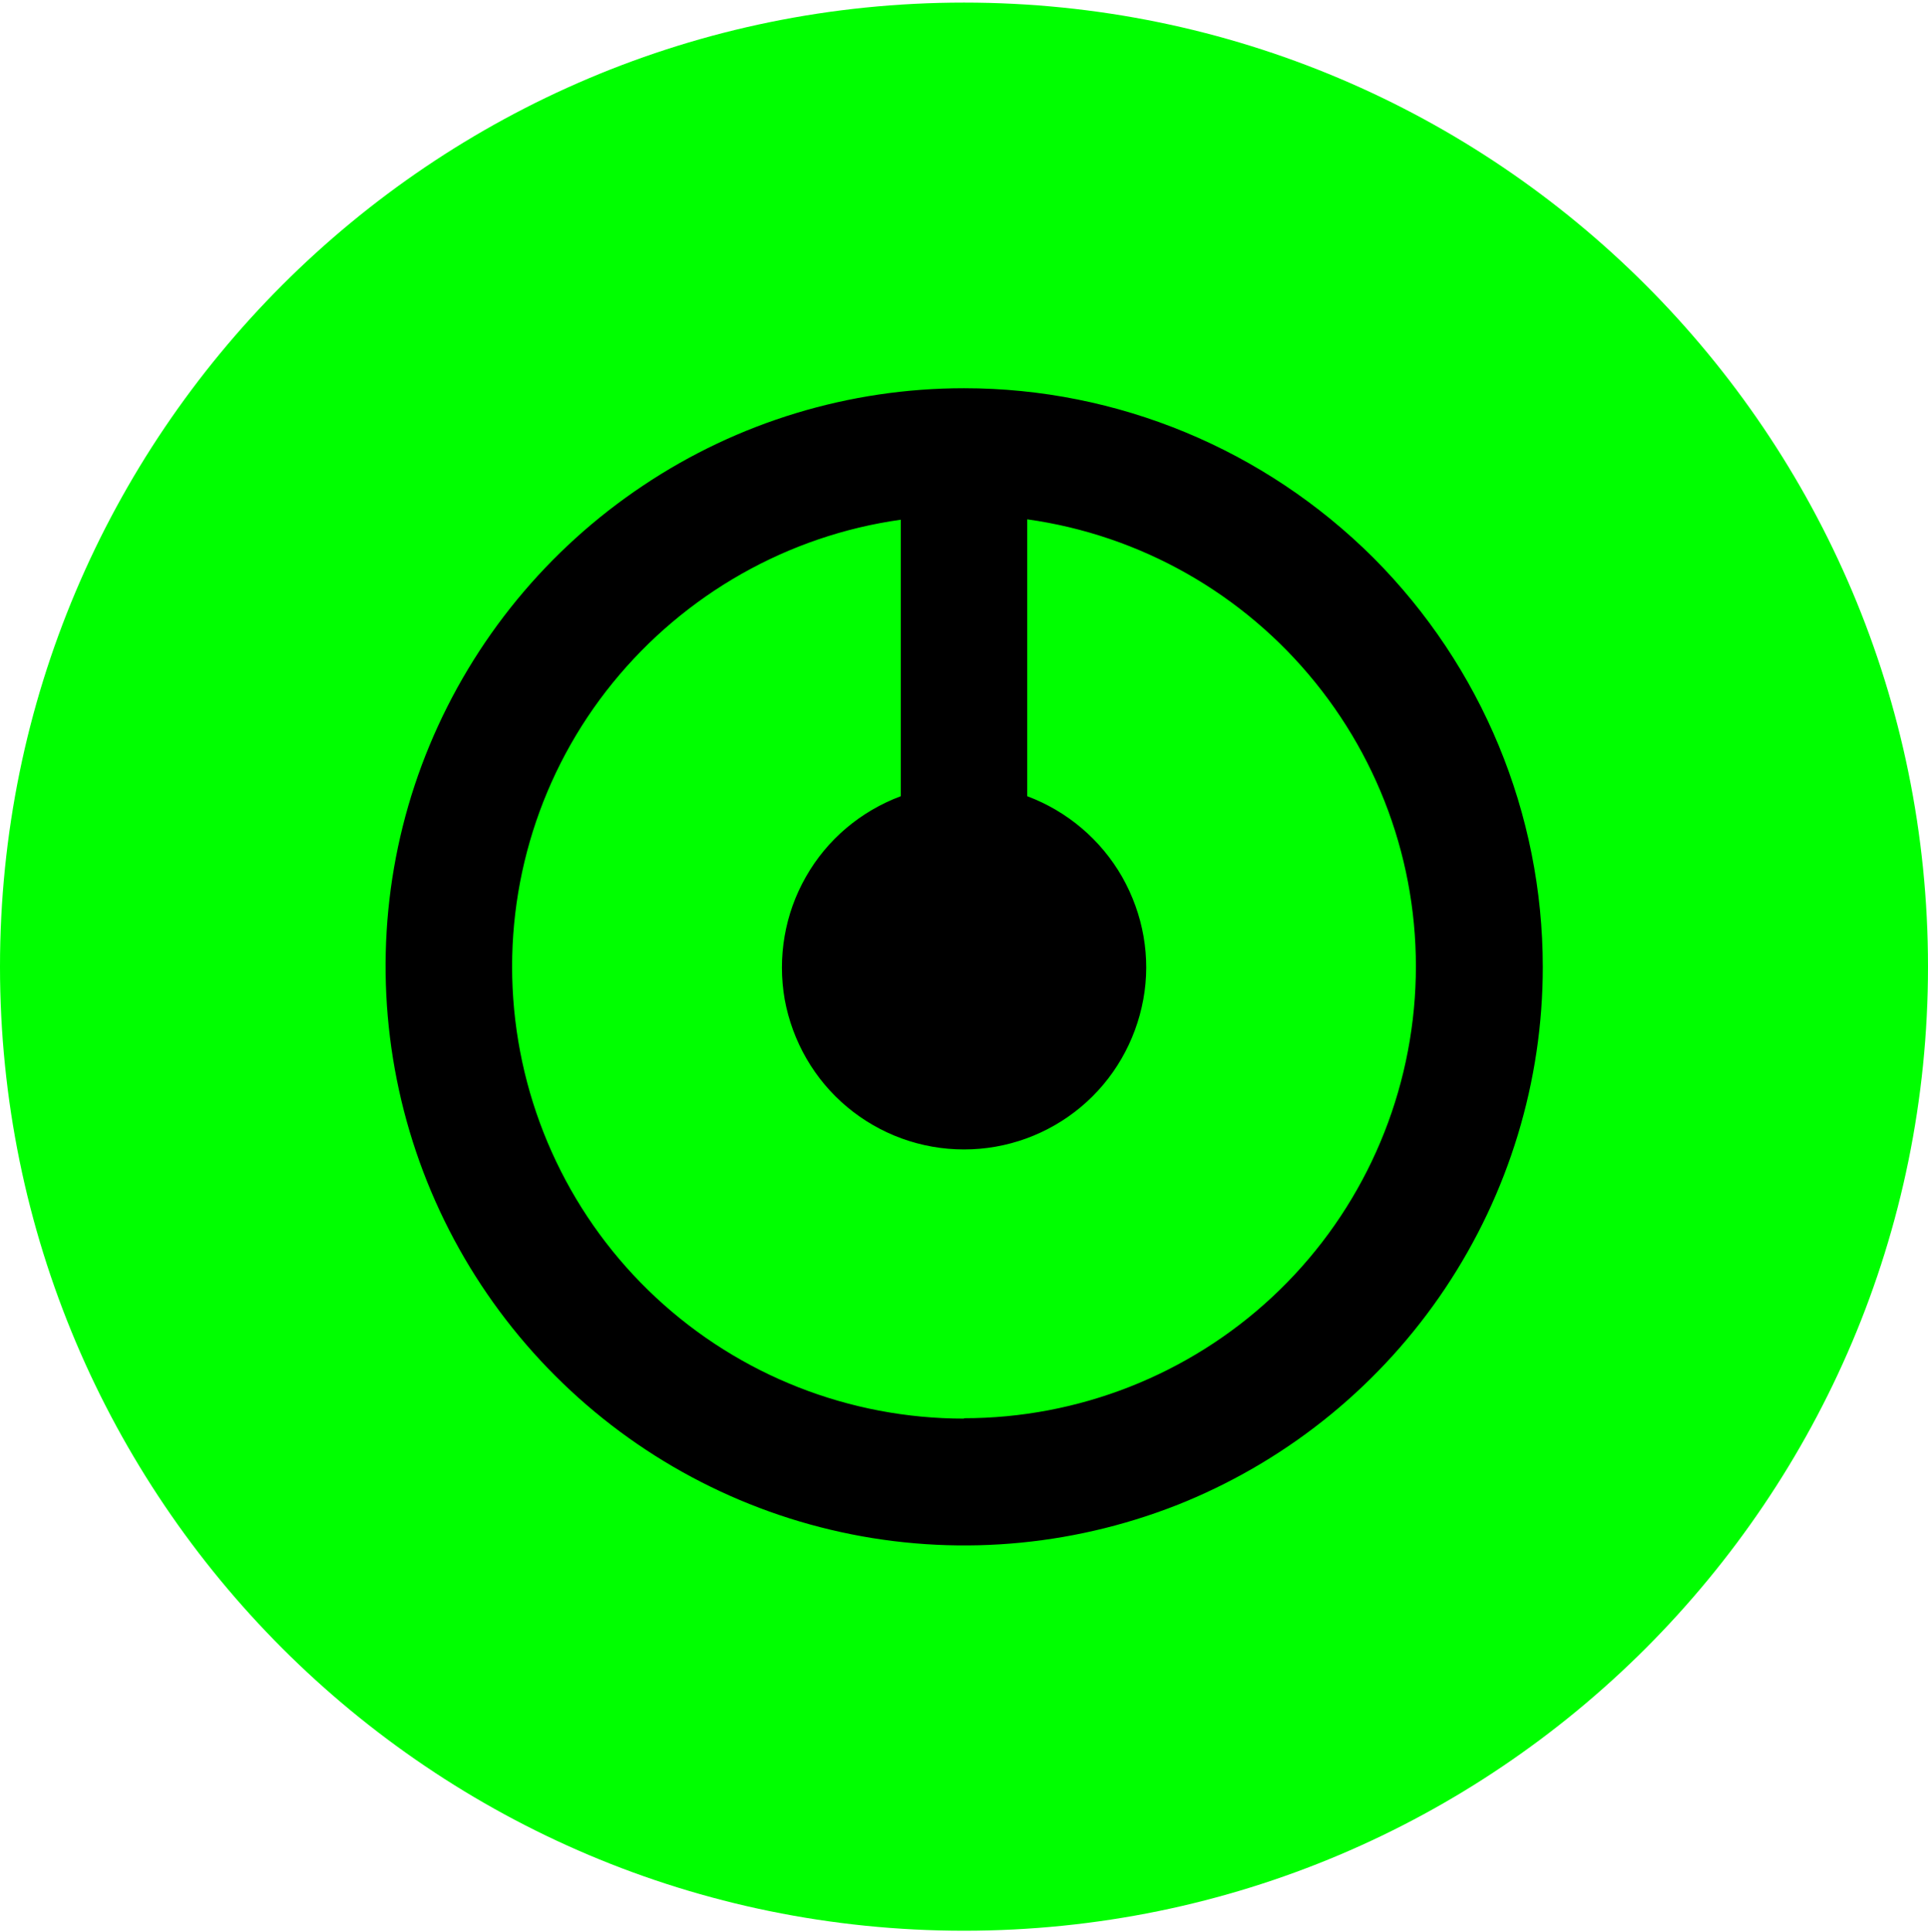 <svg width="500" height="501" viewBox="0 0 500 501" fill="none" xmlns="http://www.w3.org/2000/svg">
<g clip-path="url(#clip0_1_6191)">
<path d="M250 500.672C388.071 500.672 500 388.743 500 250.672C500 112.601 388.071 0.672 250 0.672C111.929 0.672 0 112.601 0 250.672C0 388.743 111.929 500.672 250 500.672Z" fill="#00FF00"/>
<path d="M250 100.672C220.3 100.672 191.3 109.472 166.7 125.972C142 142.472 122.8 165.872 111.4 193.272C100 220.672 97.1 250.872 102.9 279.972C108.7 309.072 123 335.772 144 356.772C165 377.772 191.7 392.072 220.8 397.872C249.9 403.672 280.1 400.672 307.5 389.372C334.9 377.972 358.3 358.772 374.8 334.072C391.3 309.372 400.1 280.372 400.1 250.772C400.1 210.972 384.3 172.872 356.2 144.672C327.9 116.472 289.8 100.672 250 100.672ZM250 367.872C220.3 367.872 191.8 356.672 170.1 336.472C148.4 316.272 135.2 288.572 133.1 258.972C131 229.372 140.2 200.072 158.9 177.072C177.6 154.072 204.3 138.872 233.6 134.772V206.472C223.2 210.372 214.5 217.672 209 227.372C203.5 236.972 201.6 248.272 203.5 259.172C205.5 270.072 211.2 279.972 219.7 287.072C228.2 294.172 238.9 298.072 250 298.072C261.1 298.072 271.8 294.172 280.3 287.072C288.8 279.972 294.5 270.072 296.5 259.172C298.5 248.272 296.5 237.072 291 227.372C285.5 217.772 276.8 210.372 266.4 206.472V134.672C295.8 138.772 322.5 153.972 341.1 176.972C359.8 200.072 369 229.272 366.9 258.872C364.8 288.472 351.6 316.172 329.9 336.372C308.2 356.572 279.6 367.772 250 367.772V367.872Z" fill="black"/>
</g>
<defs>
<clipPath id="clip0_1_6191">
<rect width="500" height="500" fill="white" transform="translate(0 0.672)"/>
</clipPath>
</defs>
</svg>
